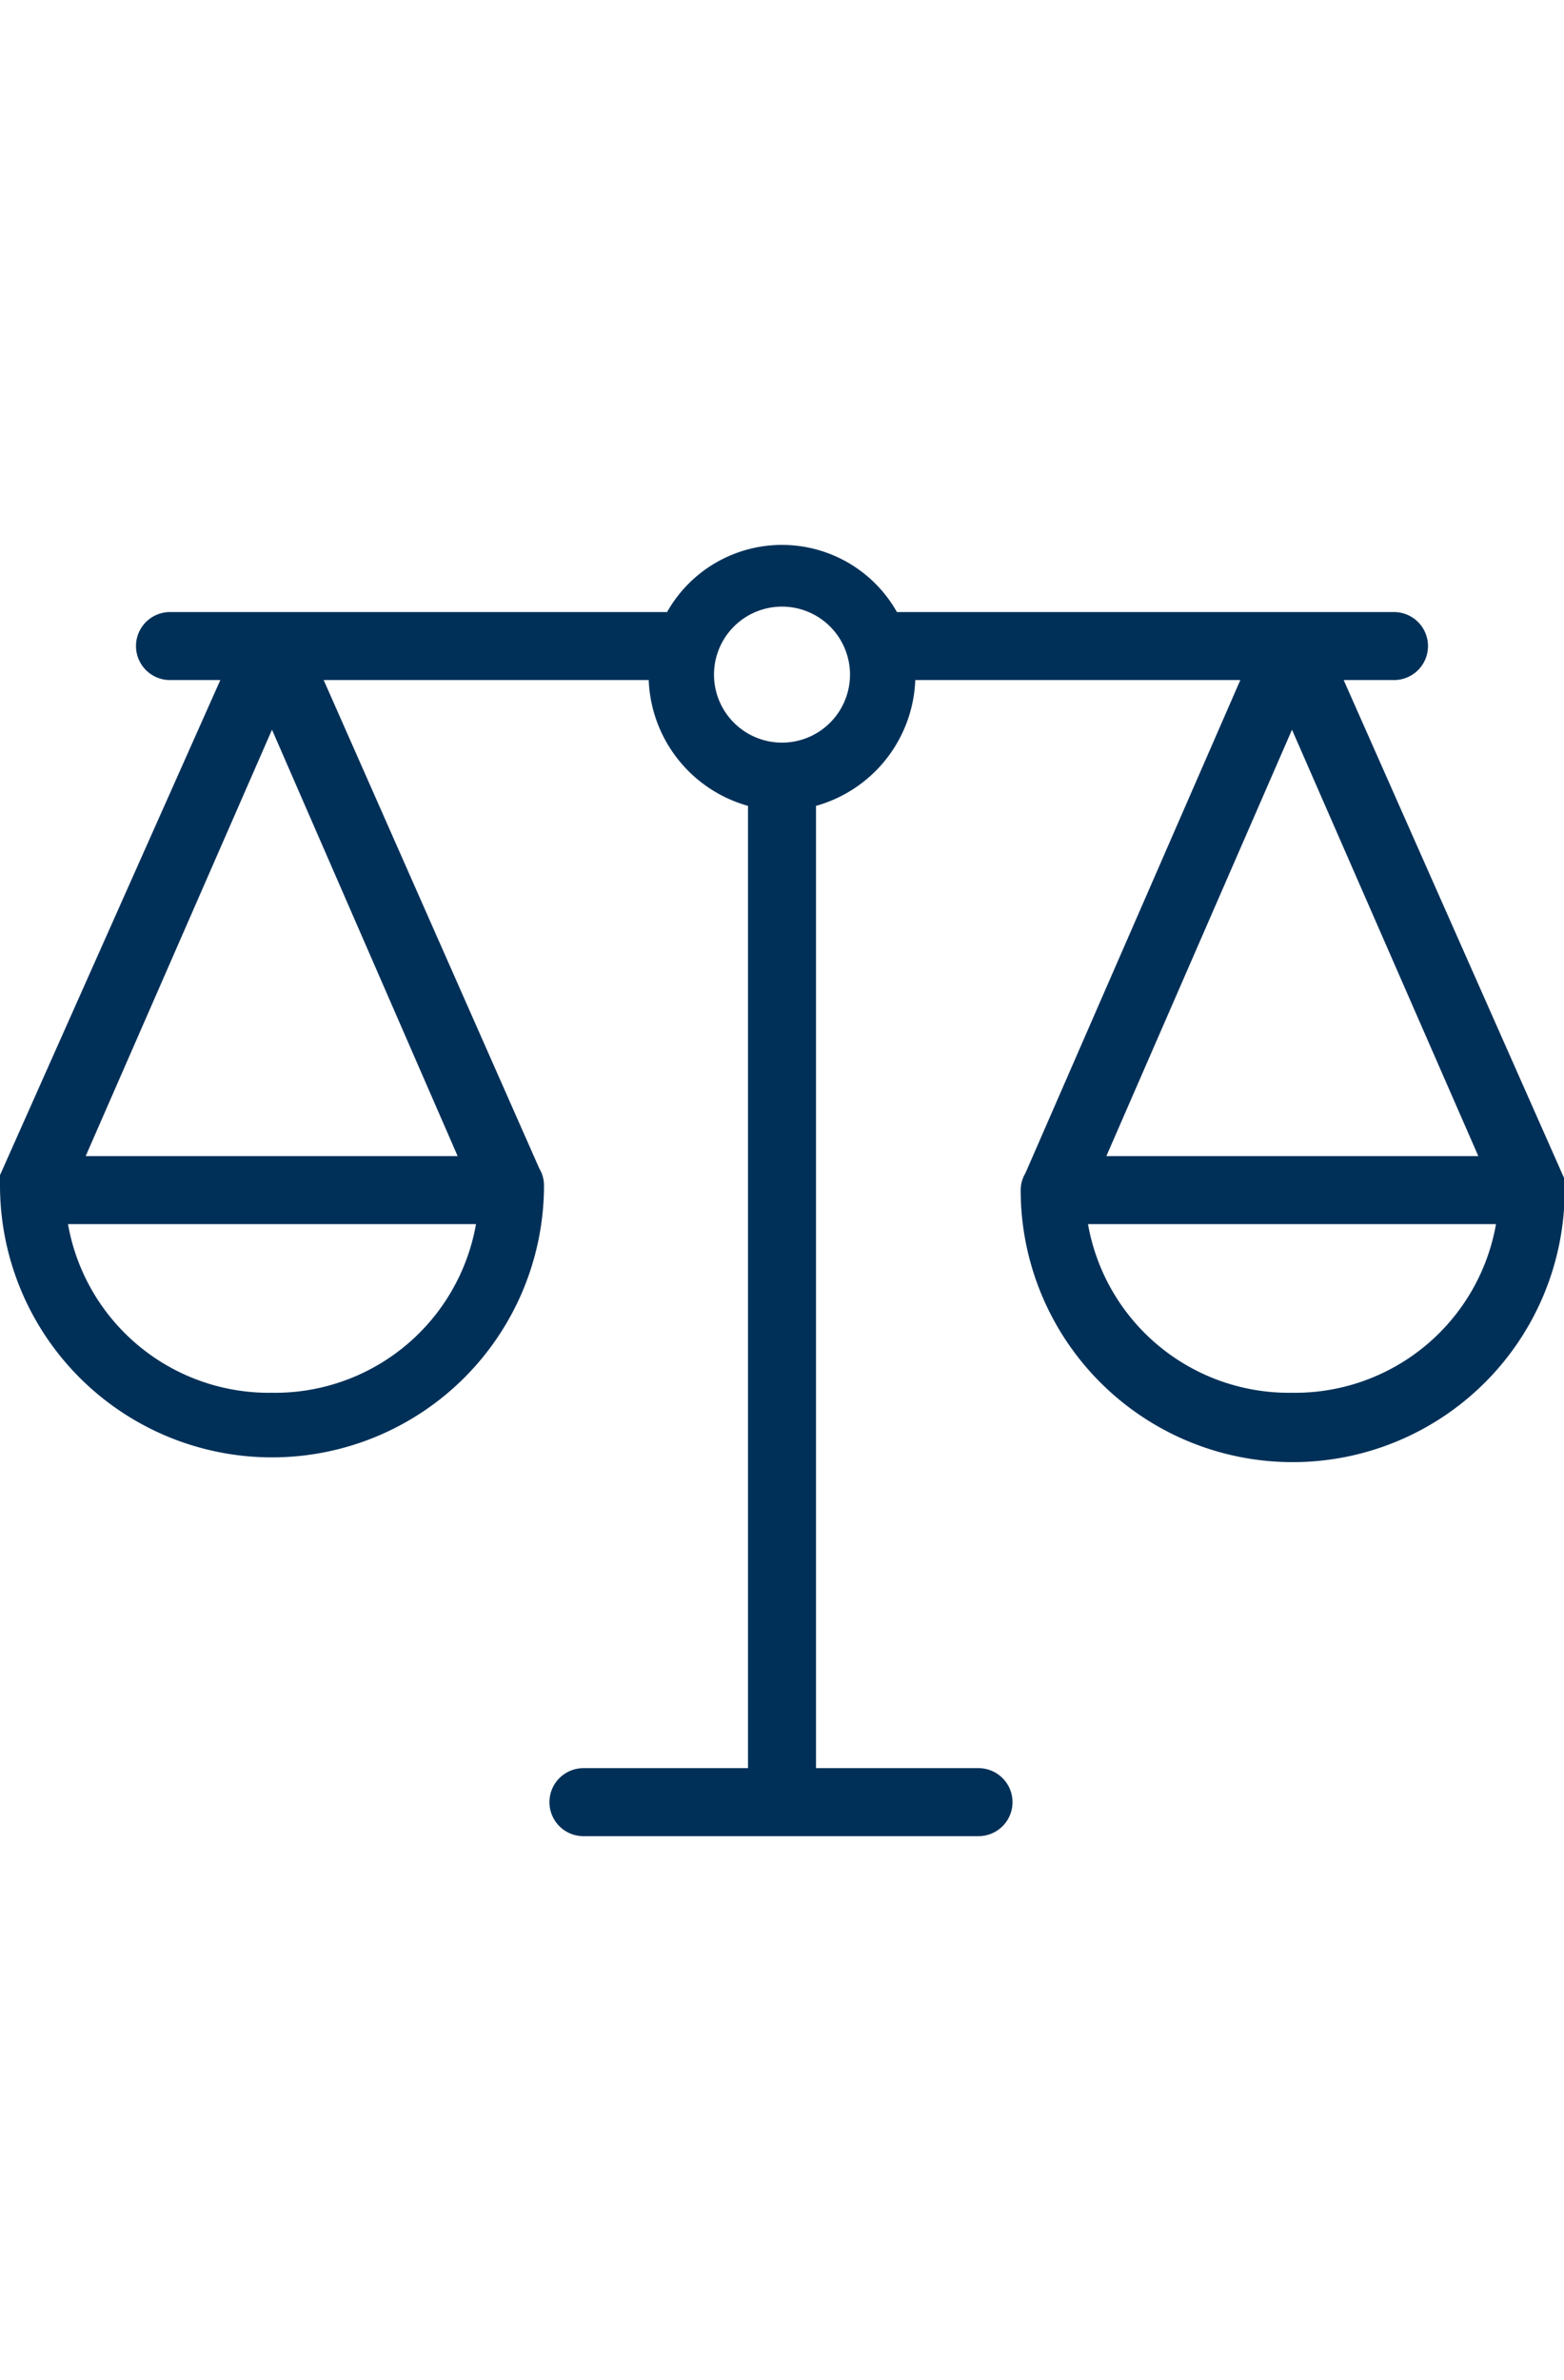 <svg id="3605bbac-7b18-4f50-b59a-cd54d6a9749b" data-name="Layer 1" xmlns="http://www.w3.org/2000/svg" viewBox="0 0 23 35"><title>icons</title><path d="M23,17.47s0,0,0,0a.5.5,0,0,0,0-.15h0L19.76,10h.74a.5.5,0,0,0,0-1H13.19A1.94,1.94,0,0,0,9.81,9H2.5a.5.5,0,0,0,0,1h.74L0,17.28H0a.5.5,0,0,0,0,.15s0,0,0,0H0a4,4,0,0,0,8,0,.49.49,0,0,0-.07-.25L4.76,10H9.54A2,2,0,0,0,11,11.85V26H8.58a.5.5,0,0,0,0,1h5.81a.5.5,0,0,0,0-1H12V11.85A2,2,0,0,0,13.46,10h4.78l-3.16,7.25a.49.49,0,0,0-.07.25,4,4,0,0,0,8,0ZM4,10.73,6.73,17H1.26Zm0,9.75A3,3,0,0,1,1,18H7A3,3,0,0,1,4,20.48Zm7.5-9.56a1,1,0,1,1,1-1A1,1,0,0,1,11.5,10.92ZM21.74,17H16.27L19,10.73ZM19,20.48A3,3,0,0,1,16,18H22A3,3,0,0,1,19,20.48Z" style="fill:#003058"/></svg>